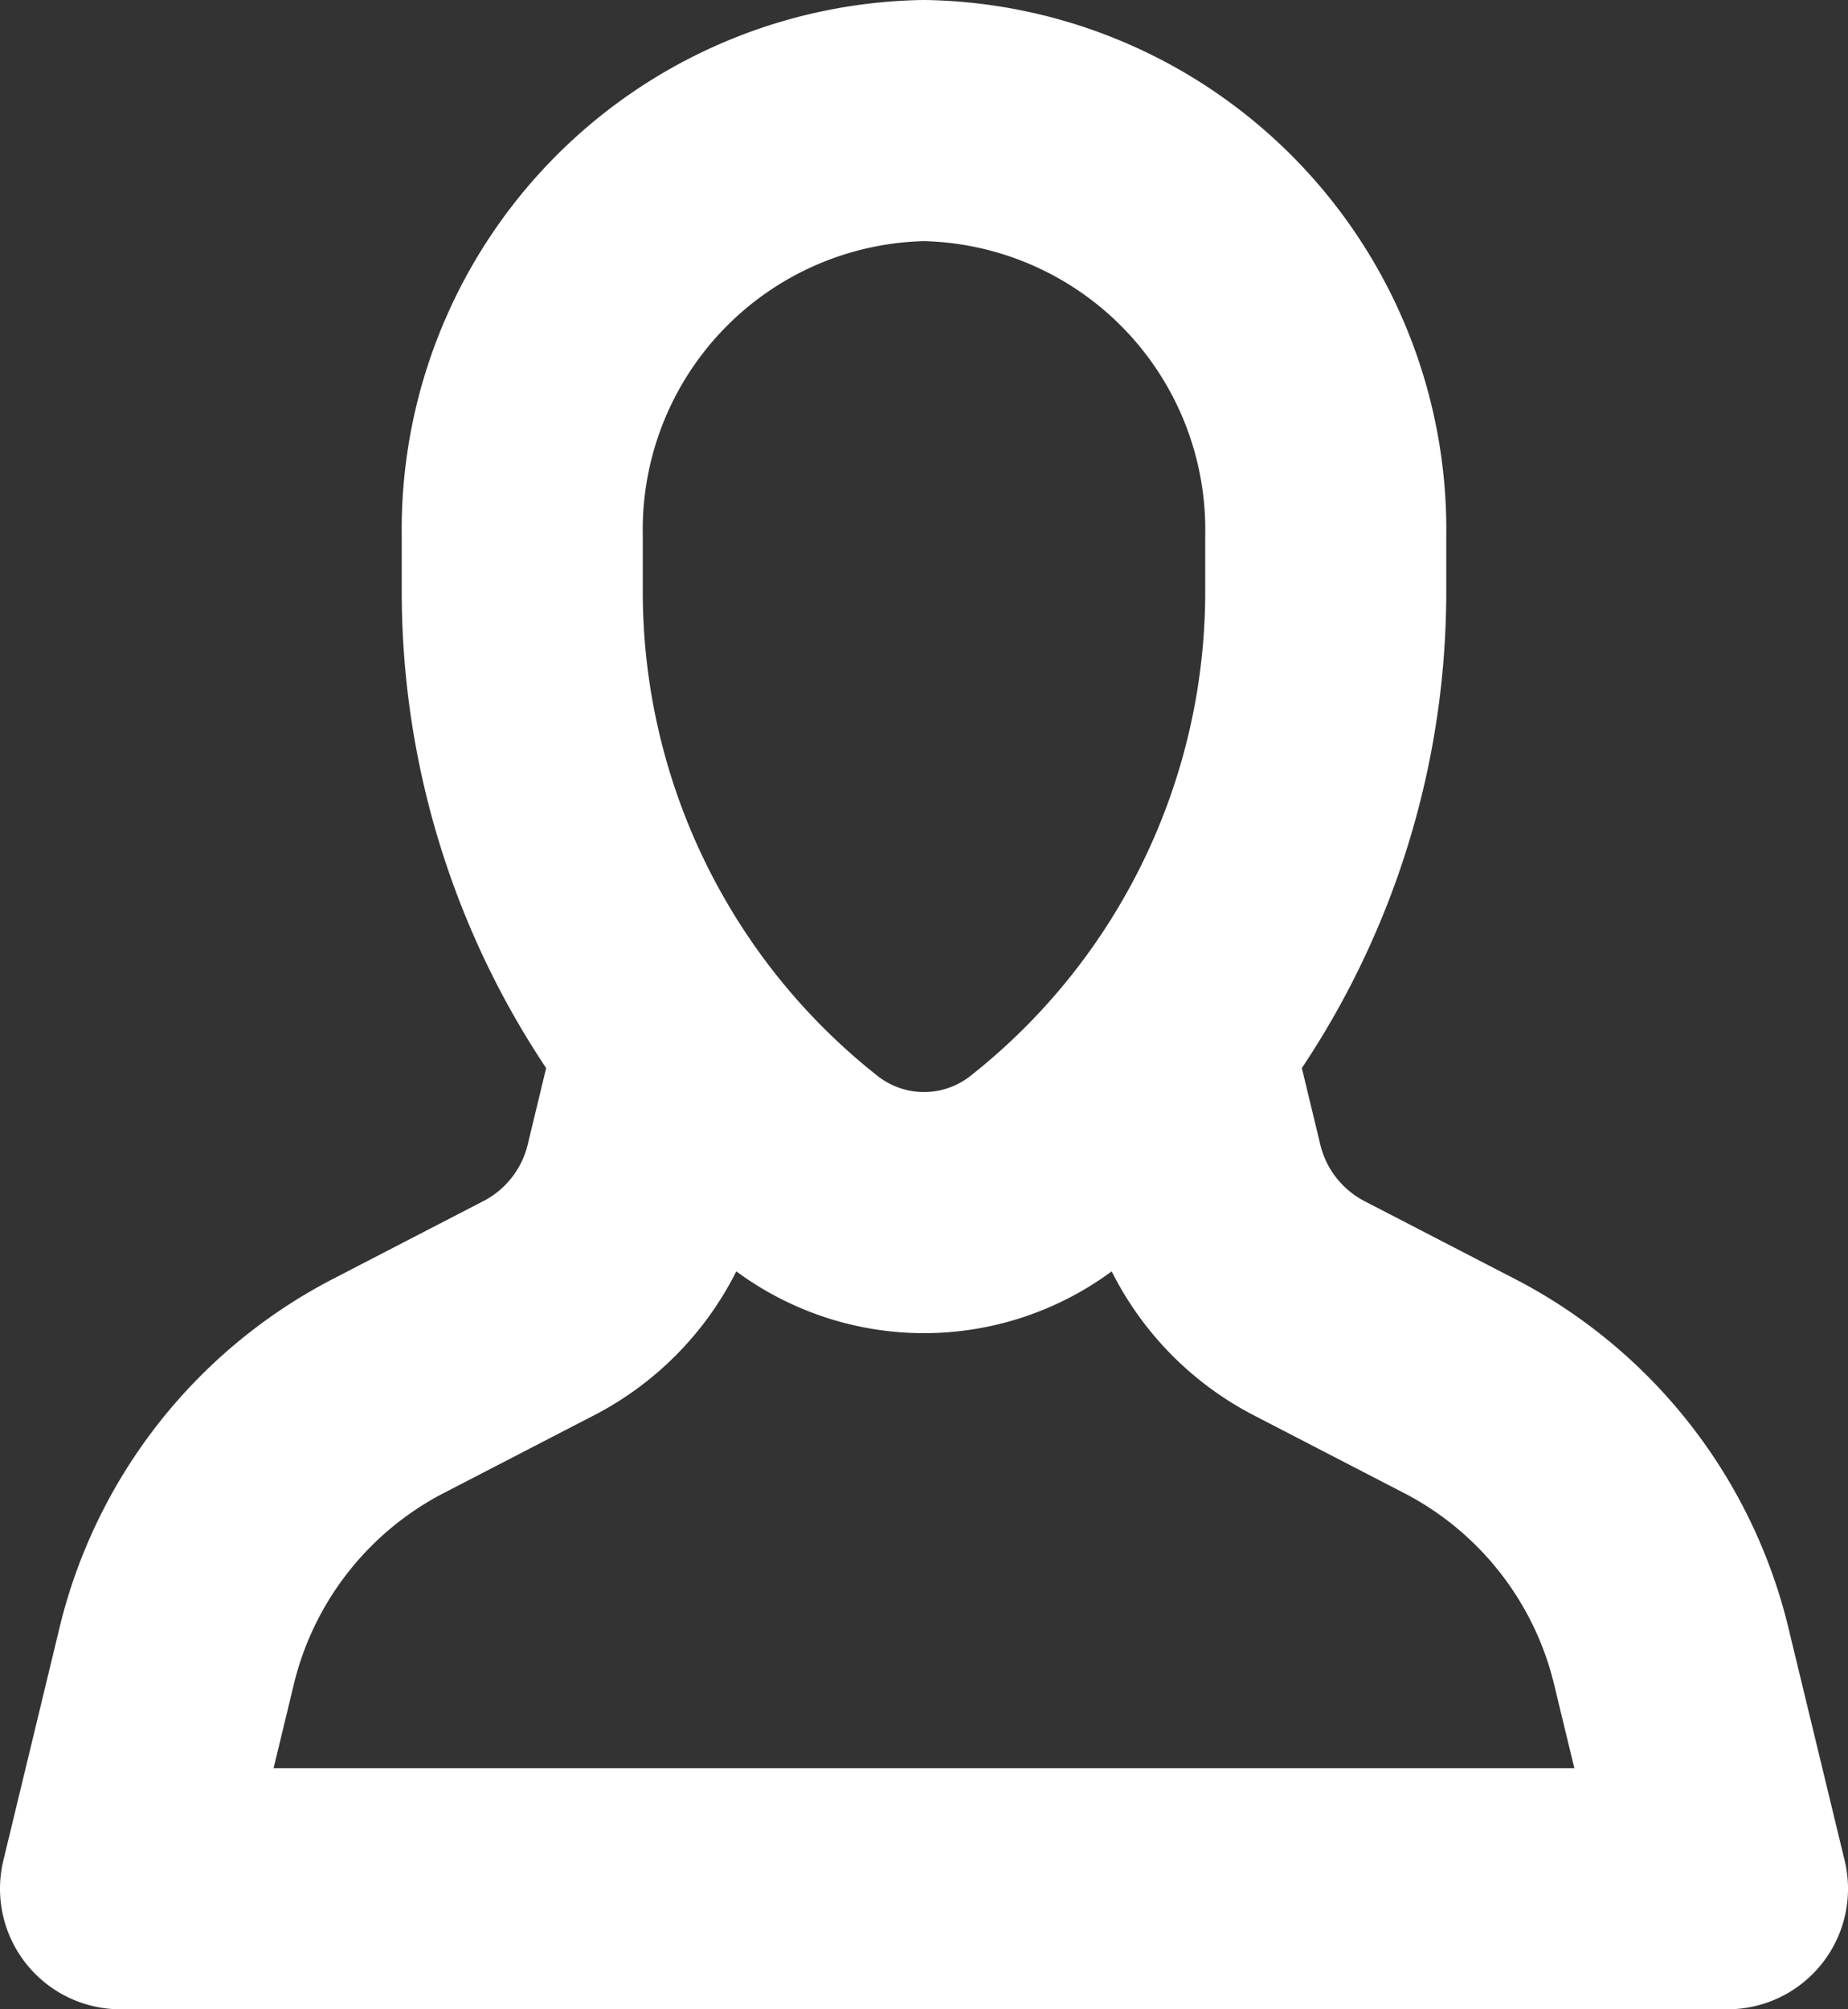<svg xmlns="http://www.w3.org/2000/svg" width="23" height="25" viewBox="0 0 23 25">
  <rect x="0" y="0" width="23" height="25" fill="#333333" stroke="none"/>
  <g id="Profile" transform="translate(6.46 1.5)">
    <g id="icon" transform="translate(-4.96)">
      <path id="line" d="M10,5.824V5.176A5.091,5.091,0,0,0,5,0,5.091,5.091,0,0,0,0,5.176v.647a9.173,9.173,0,0,0,3.5,7.247,2.433,2.433,0,0,0,3,0A9.173,9.173,0,0,0,10,5.824Z" transform="translate(5)" fill="none" stroke="#fff" stroke-linecap="round" stroke-linejoin="round" stroke-miterlimit="10" stroke-width="3"/>
      <path id="line-2" data-name="line" d="M13.085,0l.386,1.6a2.575,2.575,0,0,0,1.307,1.689l1.914.99a5.143,5.143,0,0,1,2.615,3.375L20,10.52H0L.692,7.653A5.143,5.143,0,0,1,3.308,4.278l1.914-.99A2.575,2.575,0,0,0,6.529,1.6L6.915,0" transform="translate(0 11.48)" fill="none" stroke="#fff" stroke-linecap="round" stroke-linejoin="round" stroke-miterlimit="10" stroke-width="3"/>
    </g>
  </g>
</svg>

